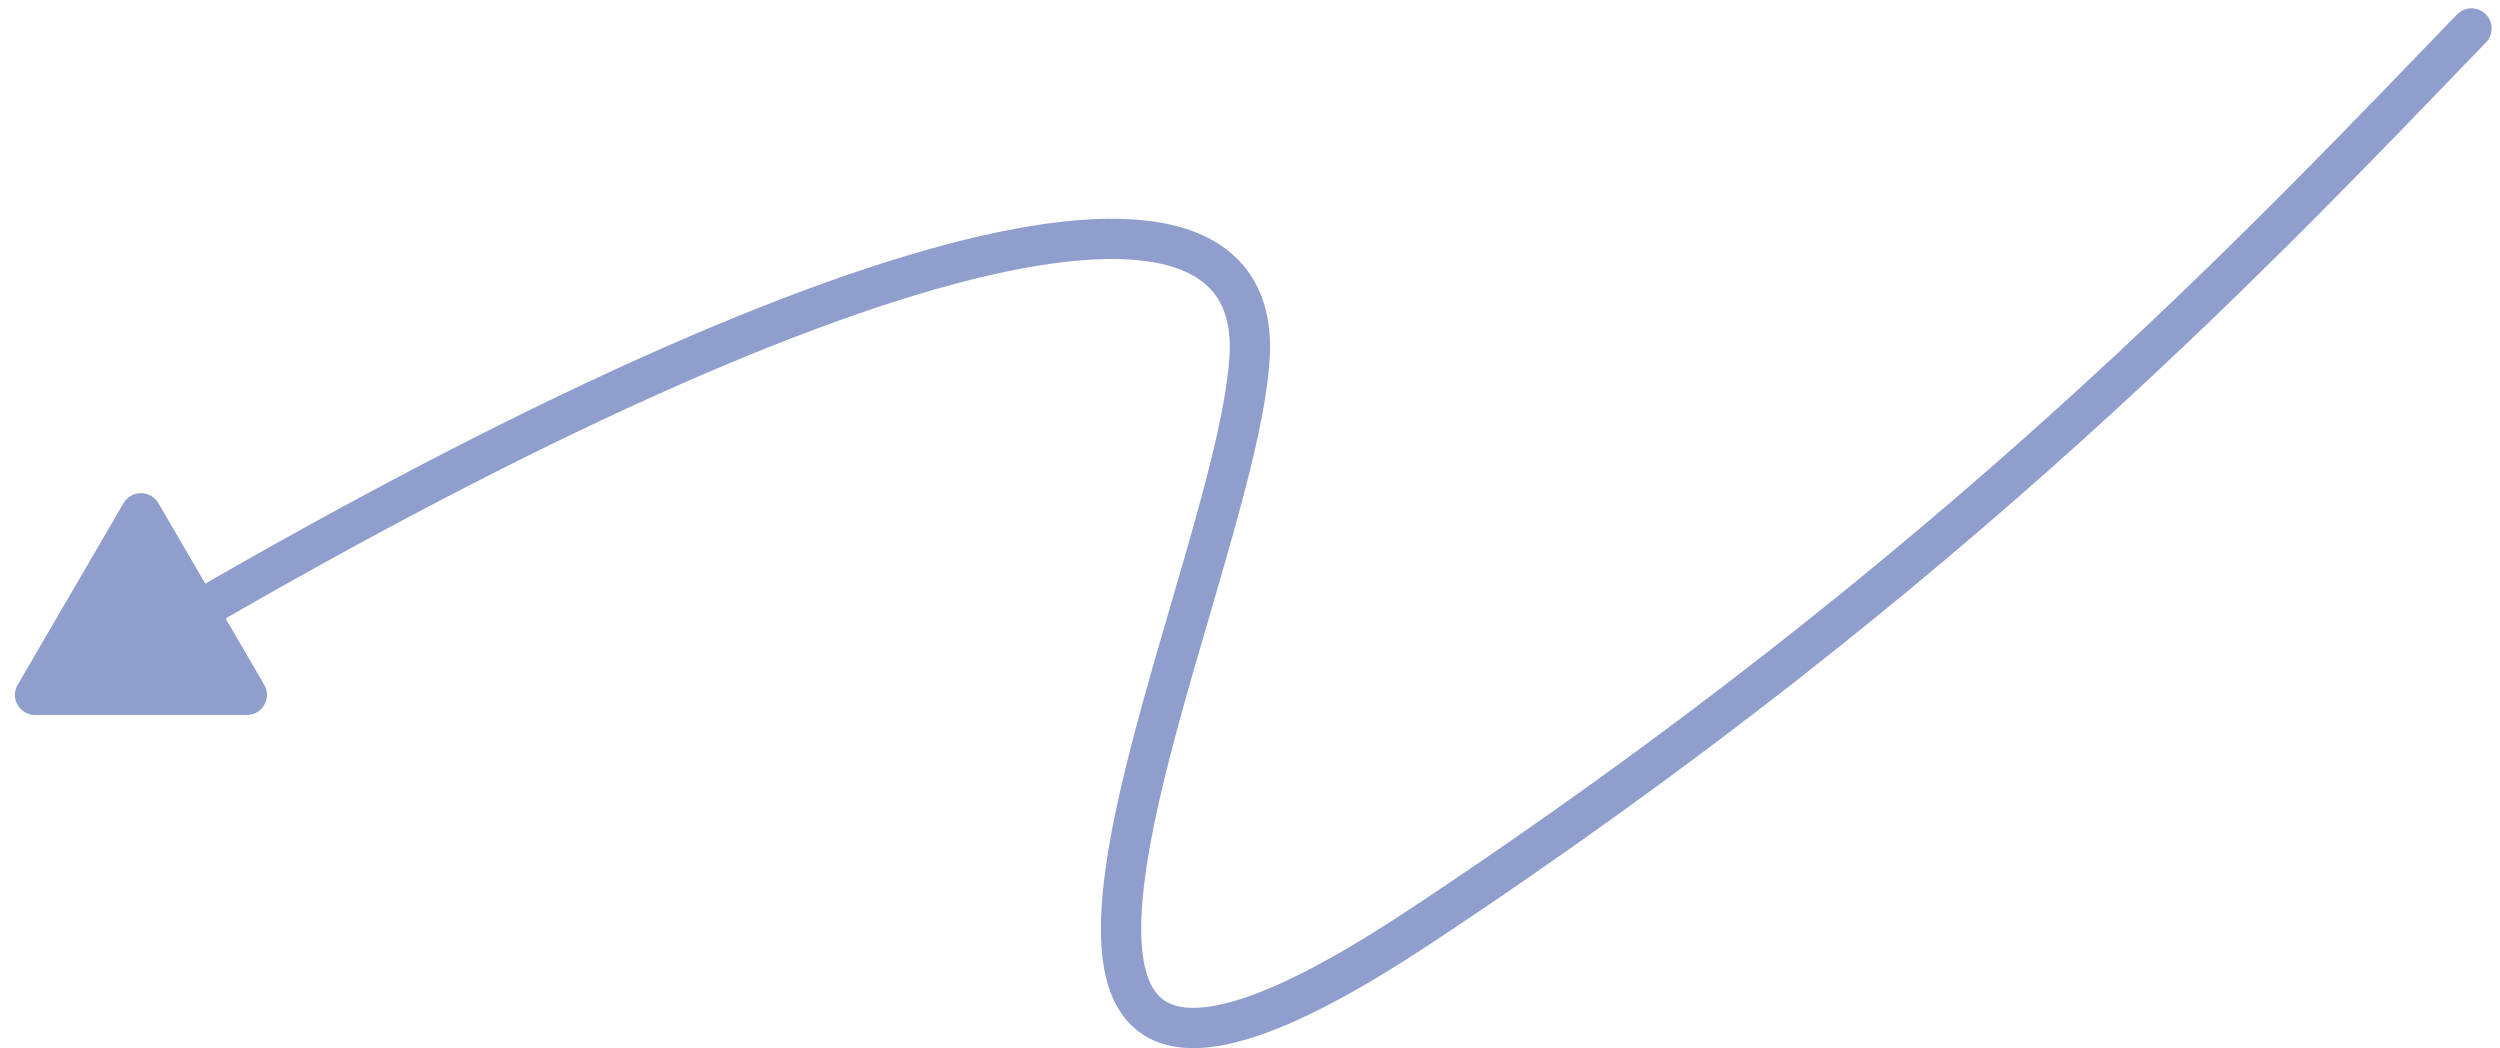 <svg xmlns="http://www.w3.org/2000/svg" width="124.143" height="52.051" viewBox="0 0 124.143 52.051">
  <g id="Group_14291" data-name="Group 14291" transform="translate(-517 -487.495)">
    <path id="Path_34940" data-name="Path 34940" d="M-20080.395,9310.734c33.436-19.844,56.184-26.281,55.445-14.464s-18.365,45.961,8.367,28.3,42.113-34.108,52.311-44.662" transform="translate(20604 -8791)" fill="none" stroke="#8f9ecc" stroke-linecap="round" stroke-width="2"/>
    <path id="Polygon_1" data-name="Polygon 1" d="M6.136,1.481a1,1,0,0,1,1.728,0L13.123,10.5a1,1,0,0,1-.864,1.5H1.741a1,1,0,0,1-.864-1.5Z" transform="translate(517 511)" fill="#8f9ecc"/>
  </g>
</svg>
